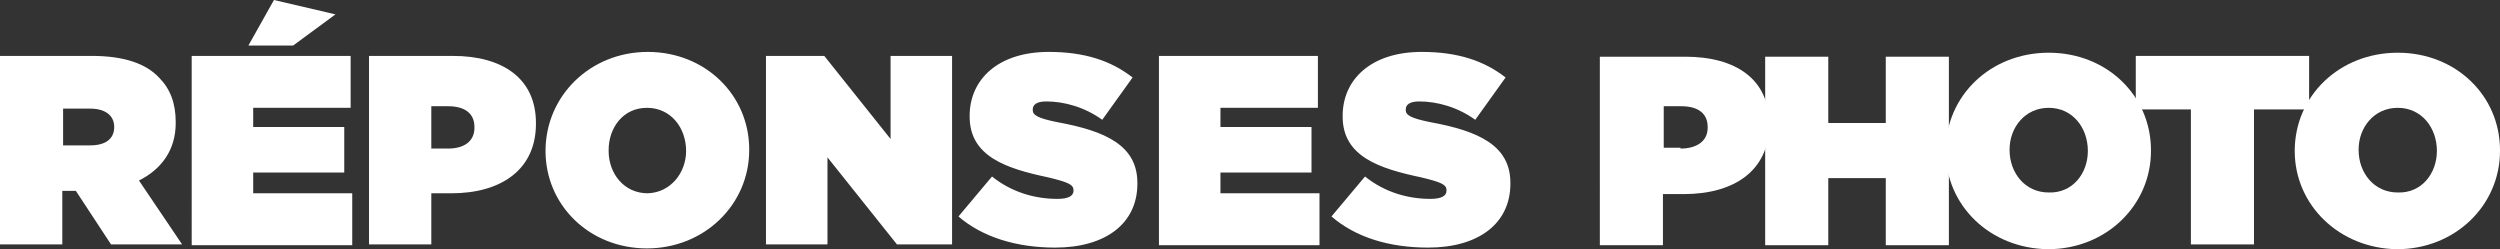 <svg xmlns="http://www.w3.org/2000/svg" version="1.1" id="Calque_1" x="0" y="0" style="enable-background:new 0 0 623.6 793.7" xml:space="preserve" viewBox="-504.1 62.1 313 31.2"><rect x="-504.1" y="62.1" width="313" height="31.2" fill="#333333" stroke="none"/><style>.st0{fill:#fff}</style><path class="st0" d="M-504 69.1h11.4c4.1 0 6.8 1 8.4 2.7 1.4 1.4 2.1 3.2 2.1 5.6v.1c0 3.4-1.8 5.8-4.6 7.2l5.4 8h-8.9l-4.4-6.7h-1.7v6.7h-7.8V69.1zm11.2 11.2c1.9 0 3-.8 3-2.3 0-1.5-1.2-2.3-3-2.3h-3.4v4.6h3.4zM-480.1 69.1h19.9v6.5h-12.2V78h11.4v5.7h-11.4v2.6h12.4v6.5h-20.1V69.1zm10.3-7 7.7 1.8-5.3 3.9h-5.6l3.2-5.7zM-457.9 69.1h10.5c6.2 0 10.4 2.8 10.4 8.4v.1c0 5.7-4.3 8.7-10.6 8.7h-2.5v6.4h-7.8V69.1zm9.9 11.6c2 0 3.3-.9 3.3-2.6V78c0-1.7-1.2-2.6-3.3-2.6h-2.1v5.3h2.1zM-435.8 81c0-6.9 5.6-12.4 12.8-12.4s12.7 5.4 12.7 12.2v.1c0 6.8-5.6 12.3-12.8 12.3s-12.7-5.4-12.7-12.2zm17.6 0c0-2.9-1.9-5.4-4.9-5.4-3 0-4.8 2.5-4.8 5.3v.1c0 2.8 1.9 5.3 4.9 5.3 2.9-.1 4.8-2.6 4.8-5.3zM-408.2 69.1h7.3l8.3 10.4V69.1h7.7v23.6h-6.9l-8.7-10.9v10.9h-7.7V69.1zM-384.1 89.2l4.2-5c2.5 2 5.4 2.8 8.2 2.8 1.4 0 2-.4 2-1v-.1c0-.7-.7-1-3.2-1.6-5.2-1.1-9.8-2.6-9.8-7.6v-.1c0-4.5 3.5-8 9.9-8 4.5 0 7.8 1.1 10.5 3.2l-3.8 5.3c-2.2-1.6-4.8-2.3-7-2.3-1.2 0-1.7.4-1.7 1v.1c0 .6.6 1 3.1 1.5 6 1.1 10 2.9 10 7.6v.1c0 5-4 8-10.3 8-4.8 0-9.1-1.3-12.1-3.9zM-359 69.1h19.9v6.5h-12.2V78h11.4v5.7h-11.4v2.6h12.4v6.5H-359V69.1zM-337.4 89.2l4.2-5c2.5 2 5.4 2.8 8.2 2.8 1.4 0 2-.4 2-1v-.1c0-.7-.7-1-3.2-1.6-5.2-1.1-9.8-2.6-9.8-7.6v-.1c0-4.5 3.5-8 9.9-8 4.5 0 7.8 1.1 10.5 3.2l-3.8 5.3c-2.2-1.6-4.8-2.3-7-2.3-1.2 0-1.7.4-1.7 1v.1c0 .6.6 1 3.1 1.5 6 1.1 10 2.9 10 7.6v.1c0 5-4 8-10.3 8-4.9 0-9.1-1.3-12.1-3.9z"/><g><path class="st0" d="M-303.7 69.2h10.6c6.3 0 10.5 2.8 10.5 8.4v.1c0 5.7-4.3 8.7-10.7 8.7h-2.6v6.4h-7.9V69.2zm10 11.5c2 0 3.4-.9 3.4-2.6V78c0-1.7-1.2-2.6-3.3-2.6h-2.2v5.2h2.1z"/><path class="st0" d="M-283.1 69.2h7.9v8.3h7.2v-8.3h7.9v23.6h-7.9v-8.4h-7.2v8.4h-7.9V69.2z"/><path class="st0" d="M-260.5 81c0-6.9 5.6-12.3 12.9-12.3 7.3 0 12.8 5.4 12.8 12.2v.1c0 6.8-5.6 12.3-12.9 12.3-7.3-.1-12.8-5.5-12.8-12.3zm17.8 0c0-2.9-1.9-5.4-4.9-5.4-3 0-4.9 2.5-4.9 5.2v.1c0 2.8 1.9 5.3 4.9 5.3 3 .1 4.9-2.4 4.9-5.2z"/><path class="st0" d="M-229.8 75.8h-6.9v-6.7h21.7v6.7h-6.9v16.9h-7.9V75.8z"/><path class="st0" d="M-216.8 81c0-6.9 5.6-12.3 12.9-12.3 7.3 0 12.8 5.4 12.8 12.2v.1c0 6.8-5.6 12.3-12.9 12.3-7.2-.1-12.8-5.5-12.8-12.3zm17.8 0c0-2.9-1.9-5.4-4.9-5.4-3 0-4.9 2.5-4.9 5.2v.1c0 2.8 1.9 5.3 4.9 5.3 3 .1 4.9-2.4 4.9-5.2z"/></g></svg>